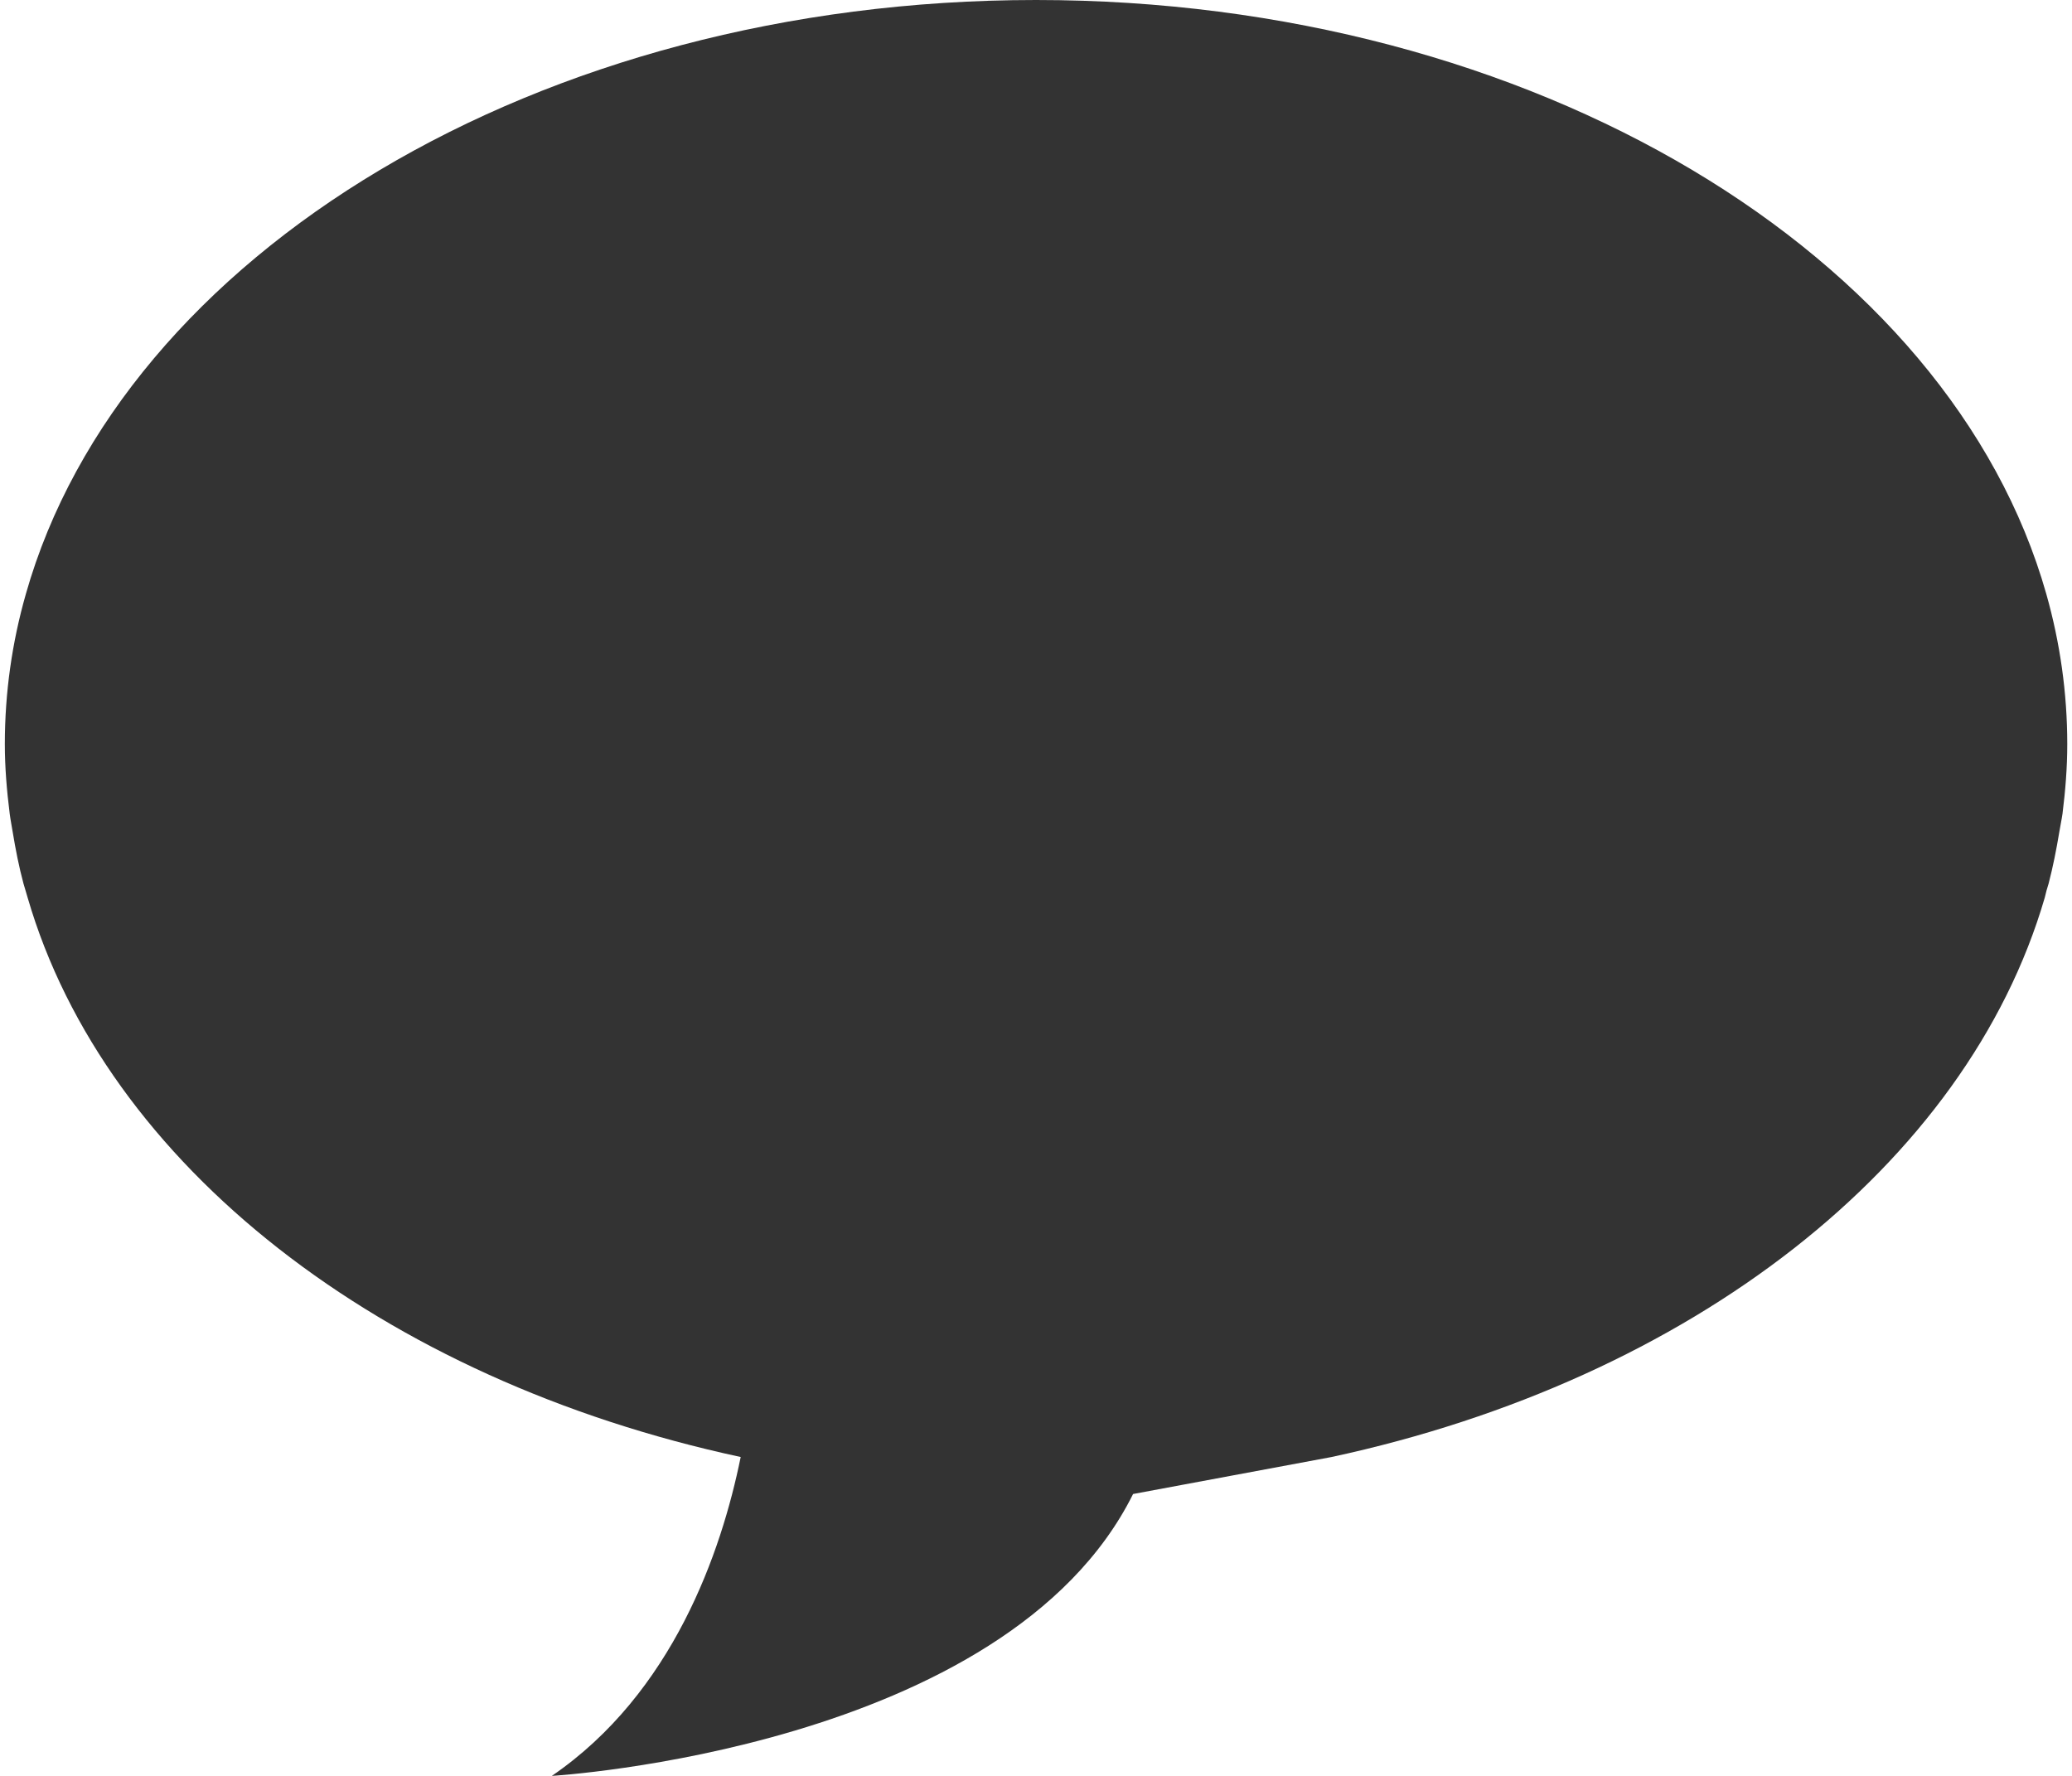 <?xml version="1.0" encoding="iso-8859-1"?>
<!-- Generator: Adobe Illustrator 14.0.0, SVG Export Plug-In . SVG Version: 6.00 Build 43363)  -->
<!DOCTYPE svg PUBLIC "-//W3C//DTD SVG 1.1//EN" "http://www.w3.org/Graphics/SVG/1.1/DTD/svg11.dtd">
<svg version="1.1" id="icon-s-presence-gtalk-layer"
	 xmlns="http://www.w3.org/2000/svg" xmlns:xlink="http://www.w3.org/1999/xlink" x="0px" y="0px" width="21px" height="18px"
	 viewBox="0 0 21 18" style="enable-background:new 0 0 21 18;" xml:space="preserve">
<g id="icon-s-presence-gtalk">
	<rect style="fill:none;" width="21" height="18"/>
	<path style="fill:#333333;" d="M20.763,8.956c0.045-0.173,0.079-0.347,0.108-0.521c0.01-0.063,0.024-0.125,0.033-0.189
		c0.029-0.232,0.048-0.466,0.048-0.703c0-0.521-0.073-1.029-0.212-1.521C19.767,2.585,15.551,0,10.5,0l0,0l0,0
		C5.449,0,1.235,2.585,0.262,6.021c-0.14,0.49-0.213,1-0.213,1.521c0,0.237,0.02,0.472,0.049,0.703
		c0.008,0.065,0.021,0.126,0.031,0.19c0.029,0.176,0.063,0.35,0.109,0.521C0.251,9.003,0.267,9.05,0.28,9.098
		c0.789,2.711,3.587,4.887,7.227,5.67C7.312,15.729,6.819,17.161,5.593,18c0,0,4.604-0.271,5.891-2.857l2.012-0.375
		c3.639-0.783,6.438-2.959,7.228-5.67C20.734,9.051,20.748,9.003,20.763,8.956z"/>
</g>
</svg>
